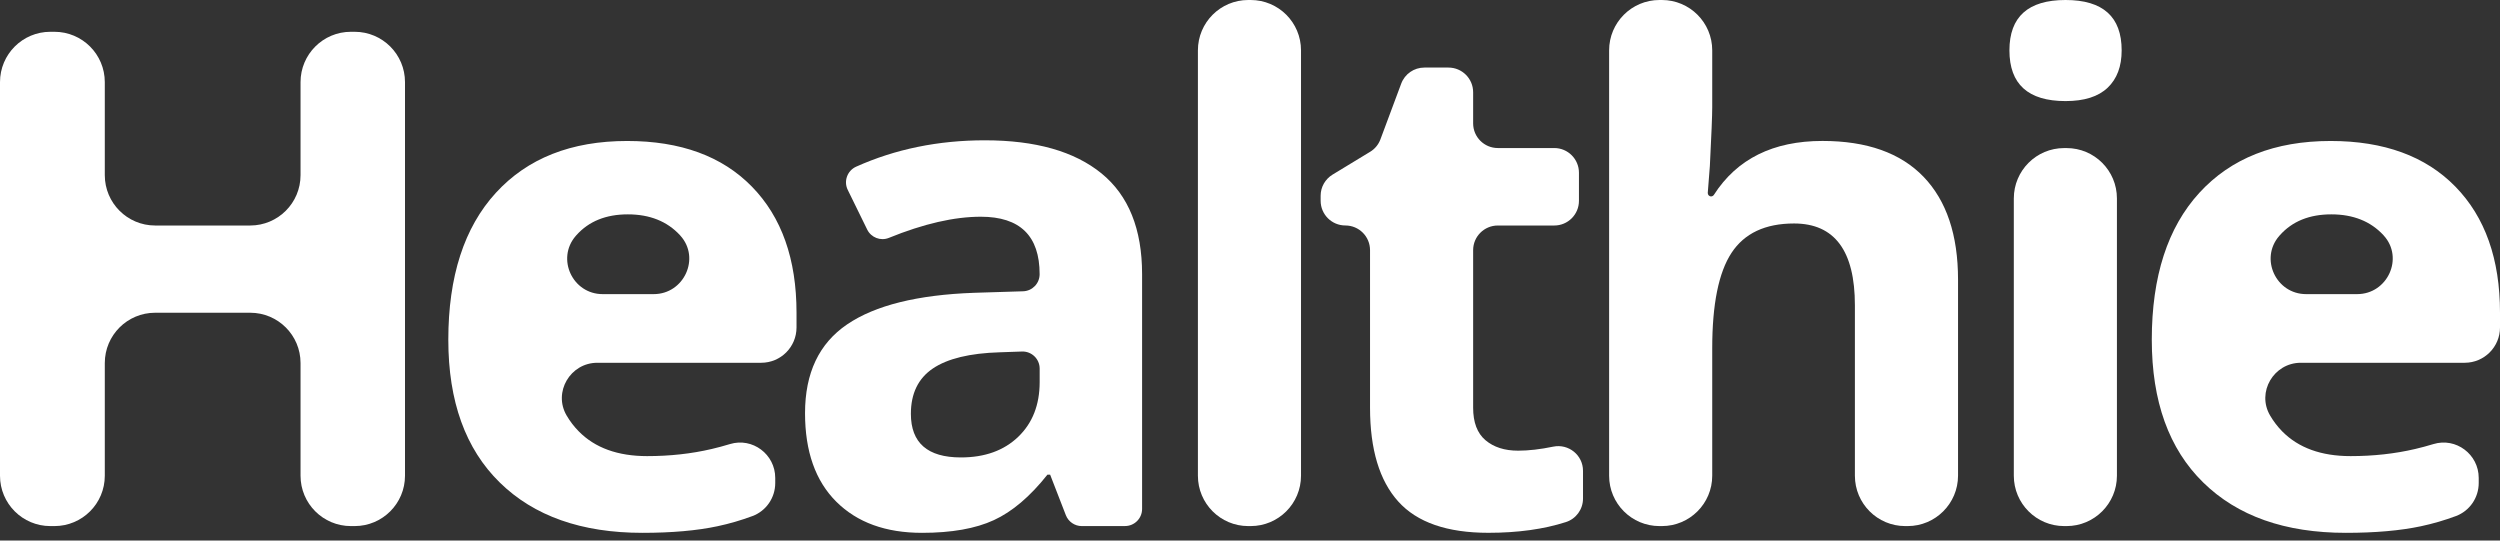<svg width="74" height="16" viewBox="0 0 74 16" fill="none" xmlns="http://www.w3.org/2000/svg">
<rect x="0" y="0" width="74" height="16" fill="#333333" stroke="none"/>
<path d="M10.498 15.572H10.386C9.563 15.572 8.896 14.905 8.896 14.082V10.746C8.896 9.923 8.229 9.257 7.406 9.257H4.592C3.769 9.257 3.102 9.923 3.102 10.746V14.082C3.102 14.905 2.435 15.572 1.612 15.572H1.49C0.667 15.572 0 14.905 0 14.082V2.431C0 1.608 0.667 0.941 1.49 0.941H1.612C2.435 0.941 3.102 1.608 3.102 2.431V5.185C3.102 6.008 3.769 6.675 4.592 6.675H7.406C8.229 6.675 8.896 6.008 8.896 5.185V2.431C8.896 1.608 9.563 0.941 10.386 0.941H10.498C11.322 0.941 11.988 1.608 11.988 2.431V14.082C11.988 14.904 11.321 15.572 10.498 15.572Z" fill="white"/>
<path d="M19.015 15.772C17.213 15.772 15.805 15.275 14.791 14.28C13.778 13.287 13.27 11.879 13.27 10.057C13.27 8.183 13.739 6.734 14.676 5.709C15.613 4.685 16.909 4.173 18.564 4.173C20.145 4.173 21.376 4.623 22.256 5.524C23.137 6.425 23.577 7.669 23.577 9.257V9.693C23.577 10.271 23.11 10.738 22.532 10.738H17.681C16.88 10.738 16.366 11.61 16.773 12.301C16.874 12.473 16.994 12.63 17.133 12.77C17.613 13.257 18.287 13.501 19.155 13.501C19.828 13.501 20.466 13.431 21.066 13.29C21.243 13.249 21.424 13.2 21.605 13.145C22.273 12.94 22.947 13.448 22.947 14.146V14.298C22.947 14.732 22.68 15.123 22.274 15.275C21.941 15.399 21.594 15.501 21.236 15.577C20.629 15.706 19.888 15.772 19.015 15.772ZM18.584 6.345C17.937 6.345 17.43 6.55 17.063 6.96C17.055 6.968 17.048 6.976 17.041 6.985C16.459 7.658 16.948 8.706 17.838 8.706H19.35C20.248 8.706 20.741 7.636 20.136 6.972C20.133 6.967 20.129 6.964 20.125 6.959C19.745 6.55 19.231 6.345 18.584 6.345Z" fill="white"/>
<path d="M32.02 15.572C31.812 15.572 31.624 15.443 31.549 15.249L31.084 14.05H31.004C30.49 14.698 29.962 15.146 29.418 15.396C28.875 15.647 28.166 15.772 27.292 15.772C26.217 15.772 25.372 15.465 24.755 14.851C24.138 14.237 23.829 13.364 23.829 12.229C23.829 11.041 24.244 10.166 25.075 9.602C25.905 9.038 27.157 8.727 28.832 8.667L30.283 8.622C30.557 8.614 30.773 8.389 30.773 8.116C30.773 6.982 30.193 6.415 29.032 6.415C28.247 6.415 27.339 6.623 26.311 7.041C26.066 7.141 25.785 7.032 25.669 6.795L25.093 5.62C24.967 5.363 25.08 5.052 25.341 4.934C26.503 4.413 27.773 4.153 29.152 4.153C30.654 4.153 31.804 4.48 32.605 5.133C33.406 5.787 33.806 6.781 33.806 8.115V15.065C33.806 15.344 33.58 15.571 33.3 15.571L32.02 15.572ZM30.774 10.911C30.774 10.625 30.537 10.396 30.251 10.405L29.593 10.428C28.706 10.454 28.045 10.615 27.612 10.908C27.178 11.202 26.962 11.649 26.962 12.249C26.962 13.109 27.456 13.54 28.442 13.54C29.149 13.54 29.715 13.337 30.139 12.93C30.563 12.523 30.774 11.982 30.774 11.309V10.911Z" fill="white"/>
<path d="M37.02 15.572H36.948C36.125 15.572 35.458 14.905 35.458 14.082V1.49C35.458 0.667 36.125 0 36.948 0H37.02C37.844 0 38.51 0.667 38.51 1.49V14.081C38.51 14.904 37.844 15.572 37.02 15.572Z" fill="white"/>
<path d="M44.936 13.34C45.246 13.34 45.593 13.3 45.974 13.221C46.429 13.127 46.857 13.471 46.857 13.936V14.758C46.857 15.076 46.652 15.358 46.349 15.454C45.692 15.665 44.927 15.771 44.056 15.771C42.835 15.771 41.946 15.463 41.389 14.845C40.832 14.228 40.553 13.302 40.553 12.068V7.405C40.553 7.001 40.226 6.674 39.822 6.674C39.419 6.674 39.091 6.347 39.091 5.943V5.793C39.091 5.538 39.225 5.302 39.443 5.169L40.556 4.493C40.696 4.409 40.804 4.278 40.861 4.124L41.476 2.475C41.583 2.189 41.855 2 42.161 2H42.874C43.278 2 43.605 2.327 43.605 2.731V3.652C43.605 4.055 43.932 4.382 44.336 4.382H46.007C46.41 4.382 46.737 4.71 46.737 5.113V5.944C46.737 6.348 46.41 6.675 46.007 6.675H44.336C43.932 6.675 43.605 7.002 43.605 7.405V12.069C43.605 12.502 43.726 12.823 43.97 13.03C44.214 13.236 44.536 13.34 44.936 13.34Z" fill="white"/>
<path d="M56.467 15.572H56.395C55.572 15.572 54.905 14.905 54.905 14.082V9.037C54.905 7.423 54.304 6.615 53.104 6.615C52.25 6.615 51.633 6.906 51.252 7.486C50.872 8.066 50.682 9.007 50.682 10.308V14.082C50.682 14.905 50.015 15.572 49.192 15.572H49.12C48.297 15.572 47.63 14.905 47.63 14.082V1.49C47.63 0.667 48.297 0 49.12 0H49.192C50.015 0 50.682 0.667 50.682 1.49V3.172C50.682 3.419 50.658 4 50.612 4.913L50.55 5.707C50.546 5.764 50.591 5.814 50.648 5.814C50.682 5.814 50.712 5.796 50.731 5.768C51.413 4.704 52.484 4.172 53.945 4.172C55.259 4.172 56.256 4.526 56.937 5.233C57.617 5.94 57.958 6.955 57.958 8.276V14.081C57.957 14.904 57.289 15.572 56.467 15.572Z" fill="white"/>
<path d="M59.479 1.491C59.479 0.498 60.032 0 61.14 0C62.248 0 62.801 0.497 62.801 1.491C62.801 1.965 62.663 2.334 62.386 2.597C62.108 2.861 61.694 2.992 61.14 2.992C60.032 2.992 59.479 2.492 59.479 1.491ZM61.171 15.572H61.099C60.276 15.572 59.609 14.905 59.609 14.082V5.873C59.609 5.05 60.276 4.383 61.099 4.383H61.171C61.995 4.383 62.661 5.05 62.661 5.873V14.082C62.661 14.904 61.994 15.572 61.171 15.572Z" fill="white"/>
<path d="M69.437 15.772C67.636 15.772 66.228 15.275 65.214 14.28C64.2 13.287 63.693 11.879 63.693 10.057C63.693 8.183 64.162 6.734 65.099 5.709C66.036 4.685 67.332 4.173 68.987 4.173C70.567 4.173 71.799 4.623 72.679 5.524C73.56 6.426 74 7.669 74 9.257V9.693C74 10.271 73.532 10.738 72.955 10.738H68.104C67.302 10.738 66.788 11.61 67.196 12.301C67.297 12.473 67.417 12.63 67.555 12.77C68.036 13.257 68.709 13.501 69.577 13.501C70.251 13.501 70.888 13.431 71.489 13.29C71.666 13.249 71.846 13.2 72.028 13.145C72.696 12.94 73.37 13.448 73.37 14.146V14.298C73.37 14.732 73.102 15.123 72.696 15.275C72.363 15.399 72.017 15.501 71.659 15.577C71.052 15.706 70.311 15.772 69.437 15.772ZM69.007 6.345C68.359 6.345 67.853 6.55 67.486 6.96C67.478 6.968 67.471 6.976 67.464 6.985C66.881 7.658 67.371 8.706 68.261 8.706H69.772C70.671 8.706 71.163 7.636 70.559 6.972C70.555 6.967 70.552 6.964 70.548 6.959C70.168 6.55 69.654 6.345 69.007 6.345Z" fill="white"/>
</svg>
